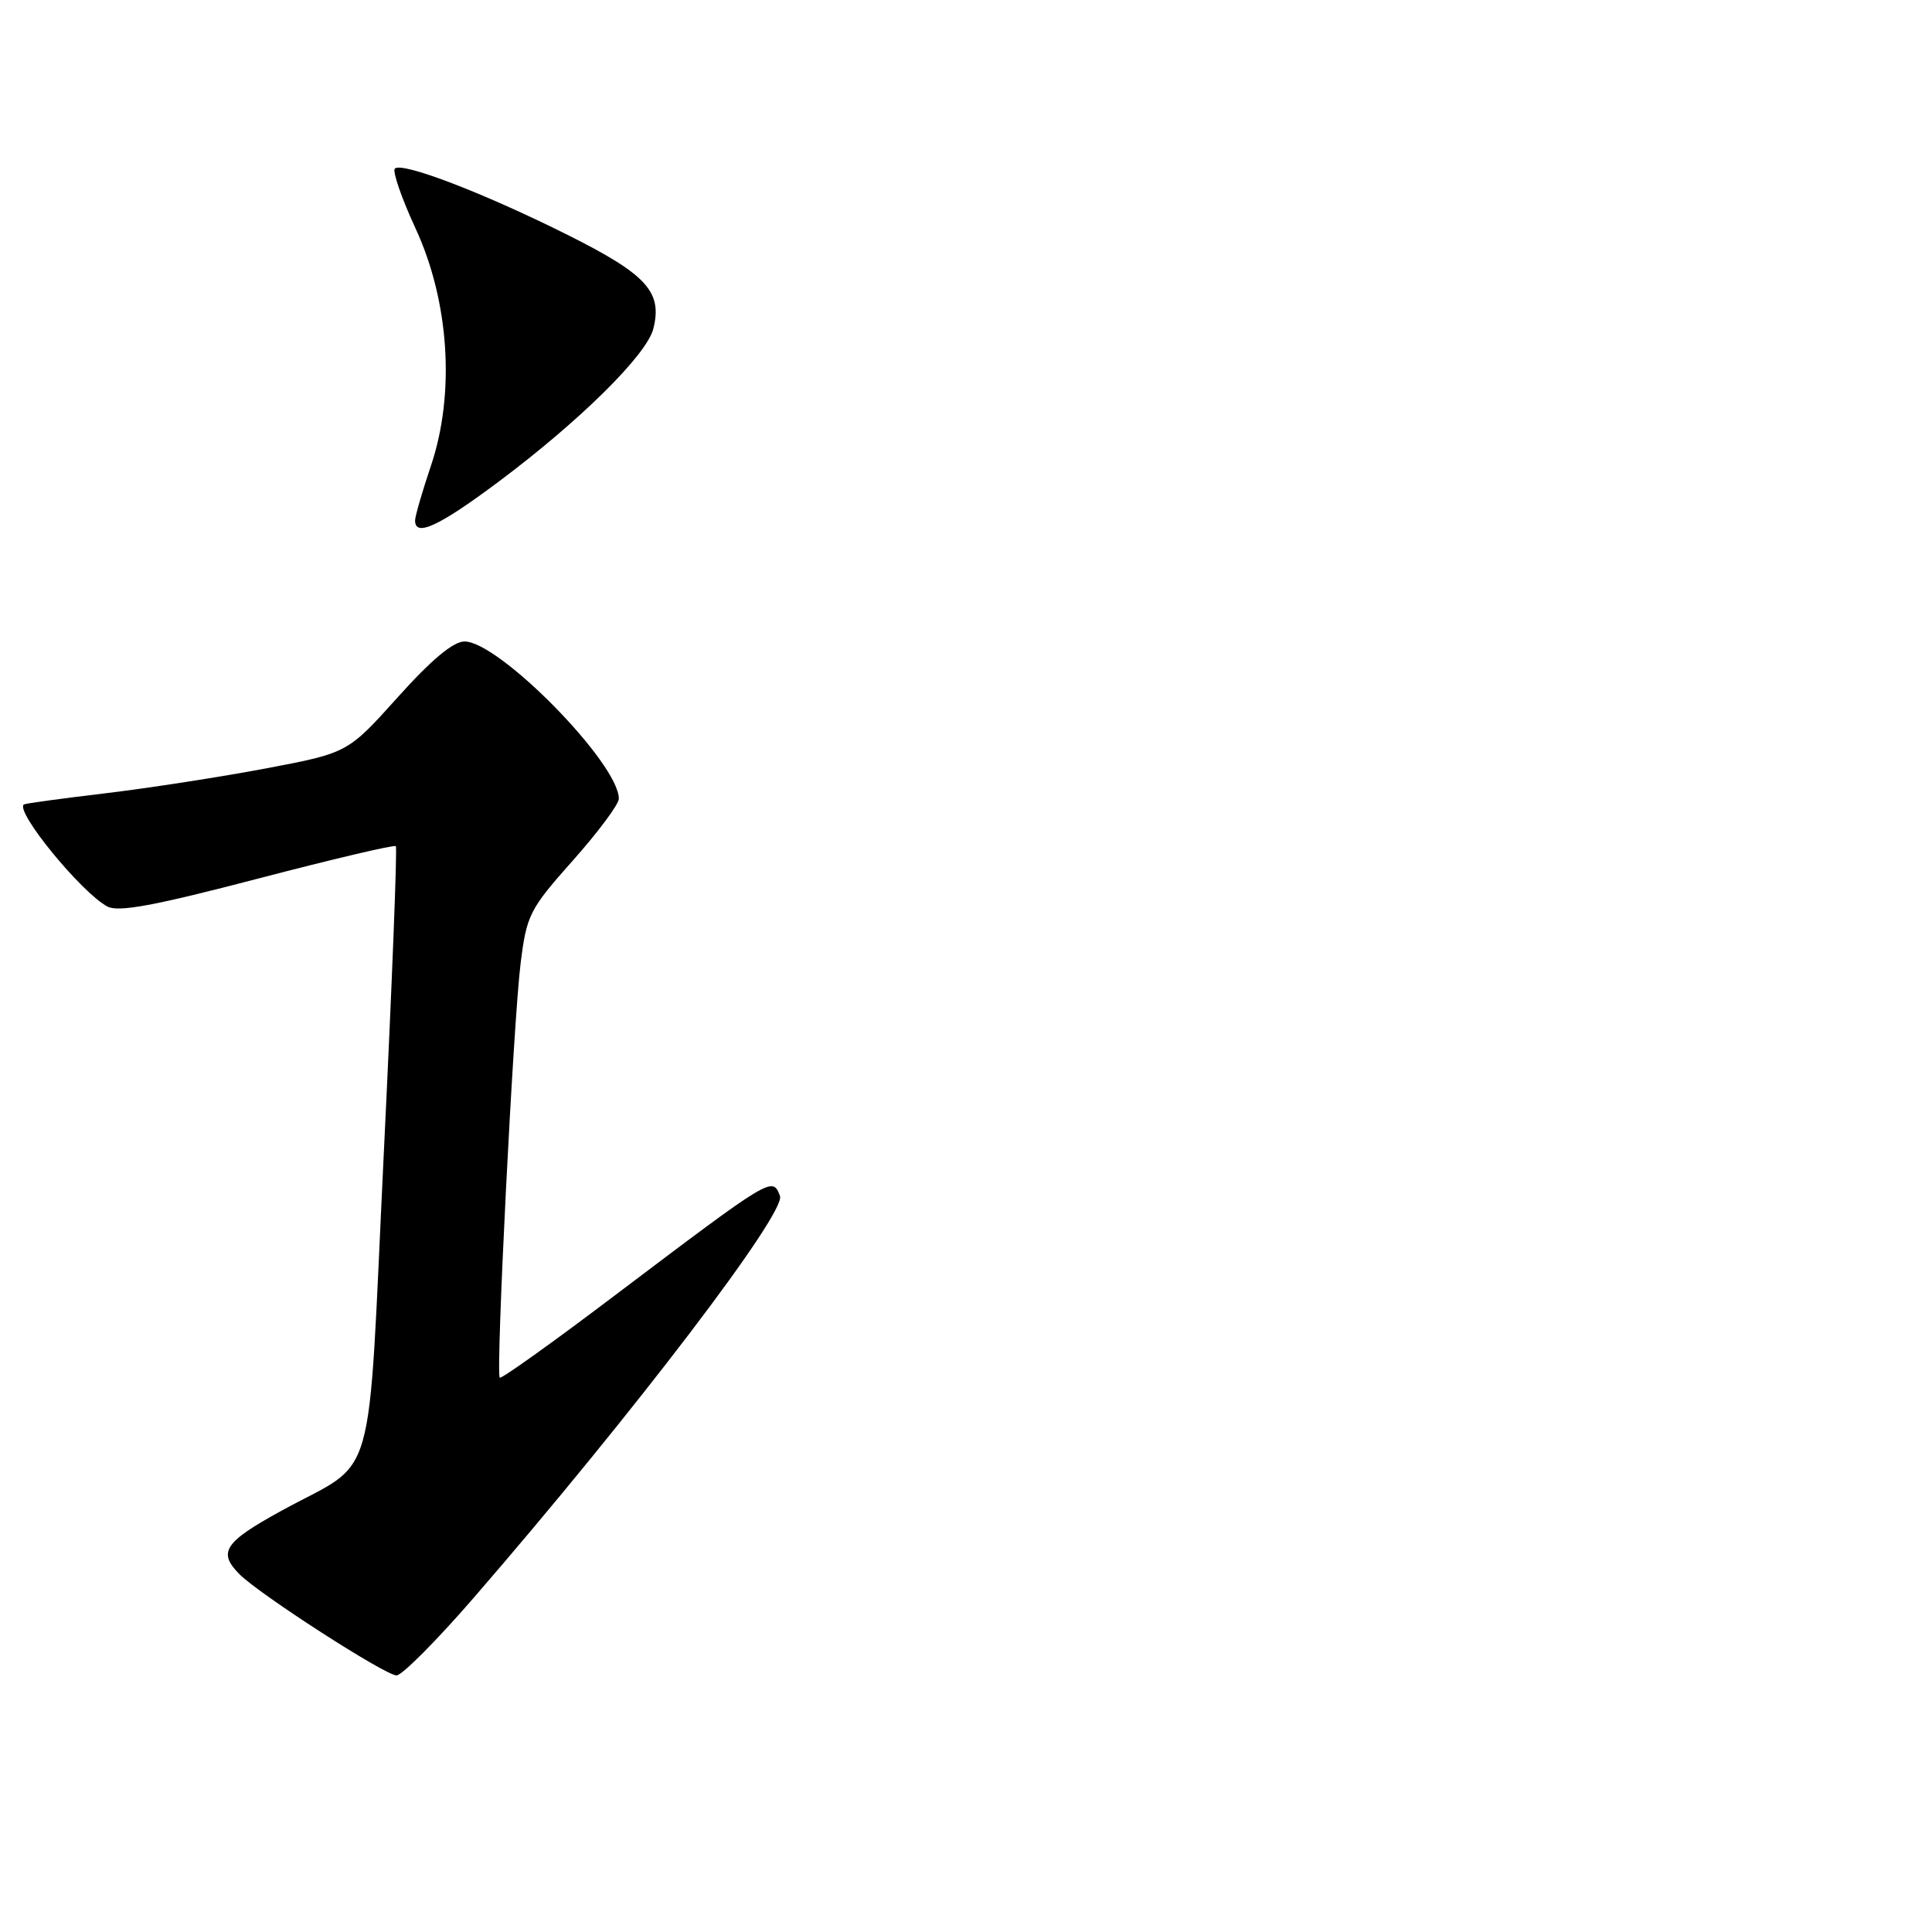 <?xml version="1.0" encoding="UTF-8" standalone="no"?>
<!DOCTYPE svg PUBLIC "-//W3C//DTD SVG 1.1//EN" "http://www.w3.org/Graphics/SVG/1.1/DTD/svg11.dtd" >
<svg xmlns="http://www.w3.org/2000/svg" xmlns:xlink="http://www.w3.org/1999/xlink" version="1.1" viewBox="0 0 256 256">
 <g >
 <path fill="currentColor"
d=" M 62.74 211.75 C 83.87 187.36 104.20 160.68 103.35 158.47 C 102.35 155.87 102.40 155.84 81.40 171.70 C 73.25 177.87 66.42 182.75 66.22 182.55 C 65.67 182.01 68.02 135.43 68.98 127.68 C 69.79 121.21 70.14 120.51 75.91 114.02 C 79.26 110.25 82.00 106.57 82.00 105.84 C 82.00 101.16 66.15 85.00 61.55 85.00 C 60.06 85.00 57.16 87.42 52.71 92.38 C 46.08 99.76 46.08 99.76 35.29 101.81 C 29.35 102.93 19.78 104.42 14.00 105.11 C 8.22 105.80 3.35 106.46 3.17 106.59 C 1.94 107.47 10.77 118.27 14.23 120.12 C 15.68 120.90 20.49 120.00 34.11 116.44 C 43.99 113.86 52.24 111.91 52.45 112.12 C 52.65 112.33 51.94 130.50 50.87 152.50 C 48.65 198.37 50.14 193.13 37.26 200.20 C 29.70 204.35 28.82 205.68 31.75 208.61 C 34.44 211.30 51.05 222.00 52.54 222.00 C 53.27 222.00 57.85 217.39 62.74 211.75 Z  M 66.16 63.76 C 76.88 55.73 85.71 47.00 86.57 43.56 C 87.80 38.68 85.69 36.37 75.28 31.16 C 64.18 25.60 53.26 21.41 52.32 22.34 C 51.98 22.69 53.20 26.24 55.05 30.24 C 59.54 39.93 60.33 52.16 57.10 61.72 C 55.95 65.14 55.00 68.40 55.00 68.97 C 55.00 71.21 58.18 69.73 66.16 63.76 Z "/>
</g>
</svg>